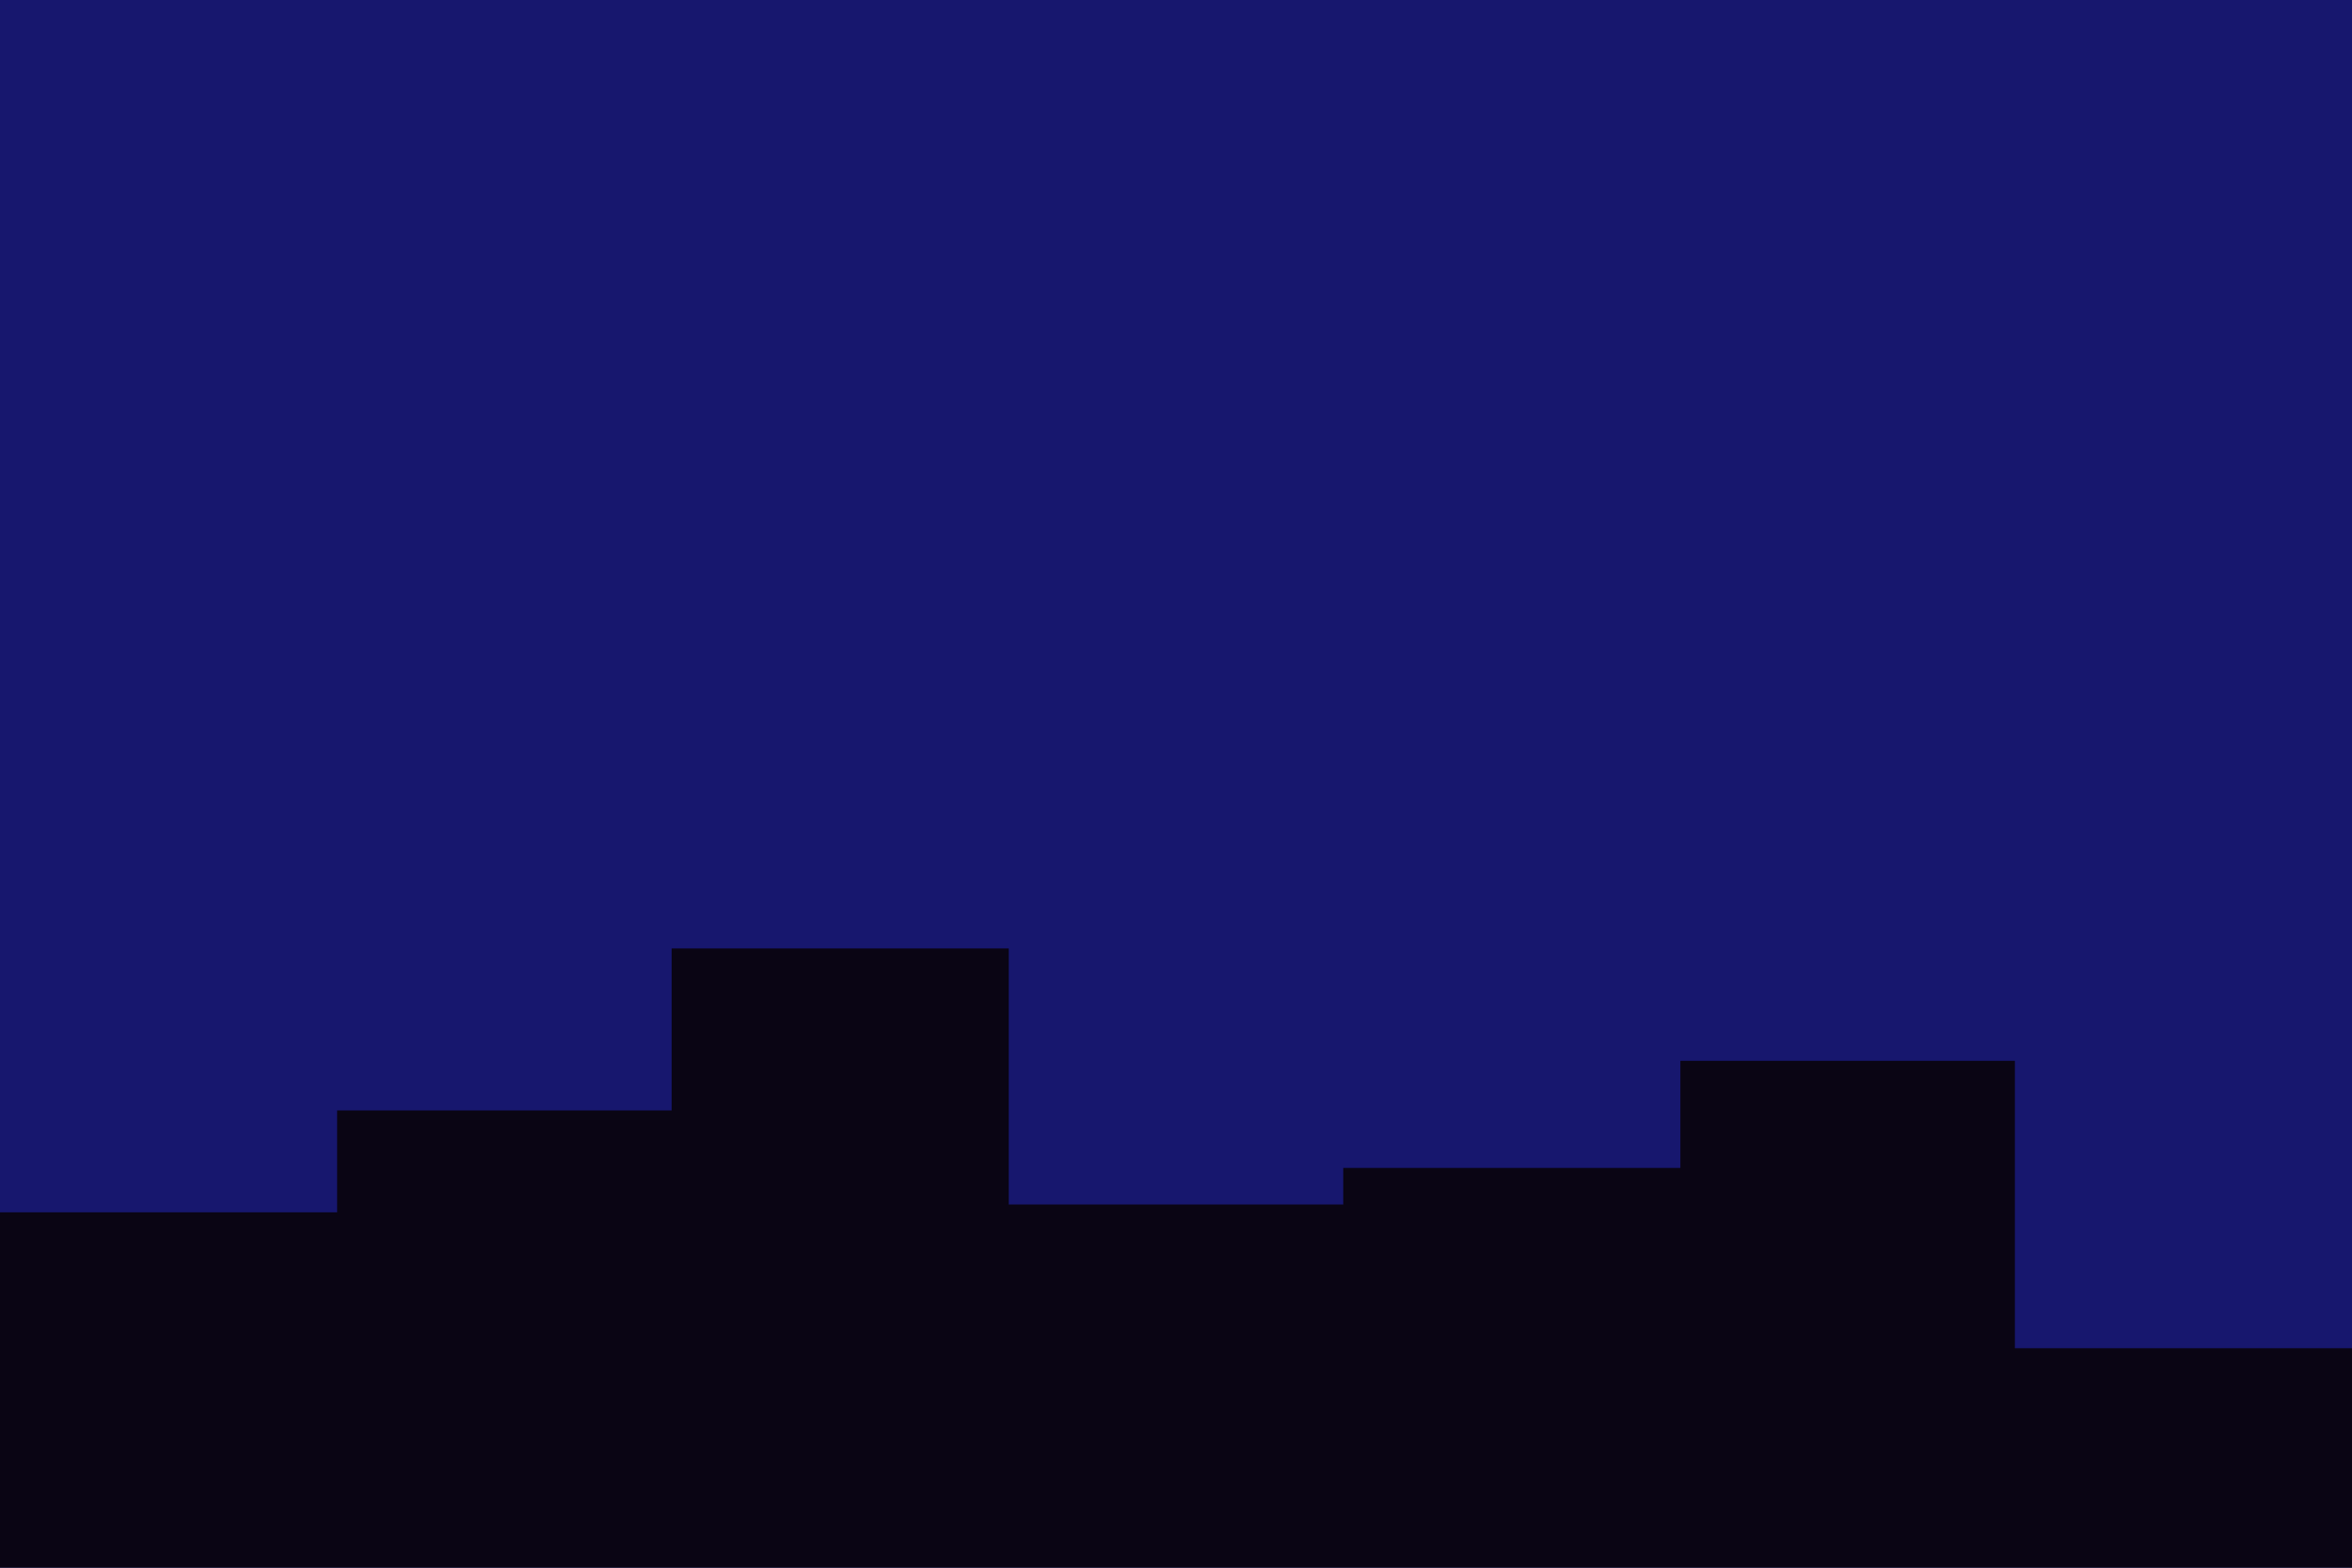 <svg id="visual" viewBox="0 0 900 600" width="900" height="600" xmlns="http://www.w3.org/2000/svg" xmlns:xlink="http://www.w3.org/1999/xlink" version="1.1"><rect x="0" y="0" width="900" height="600" fill="#17176e"></rect><path d="M0 464L129 464L129 425L257 425L257 363L386 363L386 461L514 461L514 447L643 447L643 406L771 406L771 516L900 516L900 423L900 601L900 601L771 601L771 601L643 601L643 601L514 601L514 601L386 601L386 601L257 601L257 601L129 601L129 601L0 601Z" fill="#0a0514" stroke-linecap="square" stroke-linejoin="miter"></path></svg>